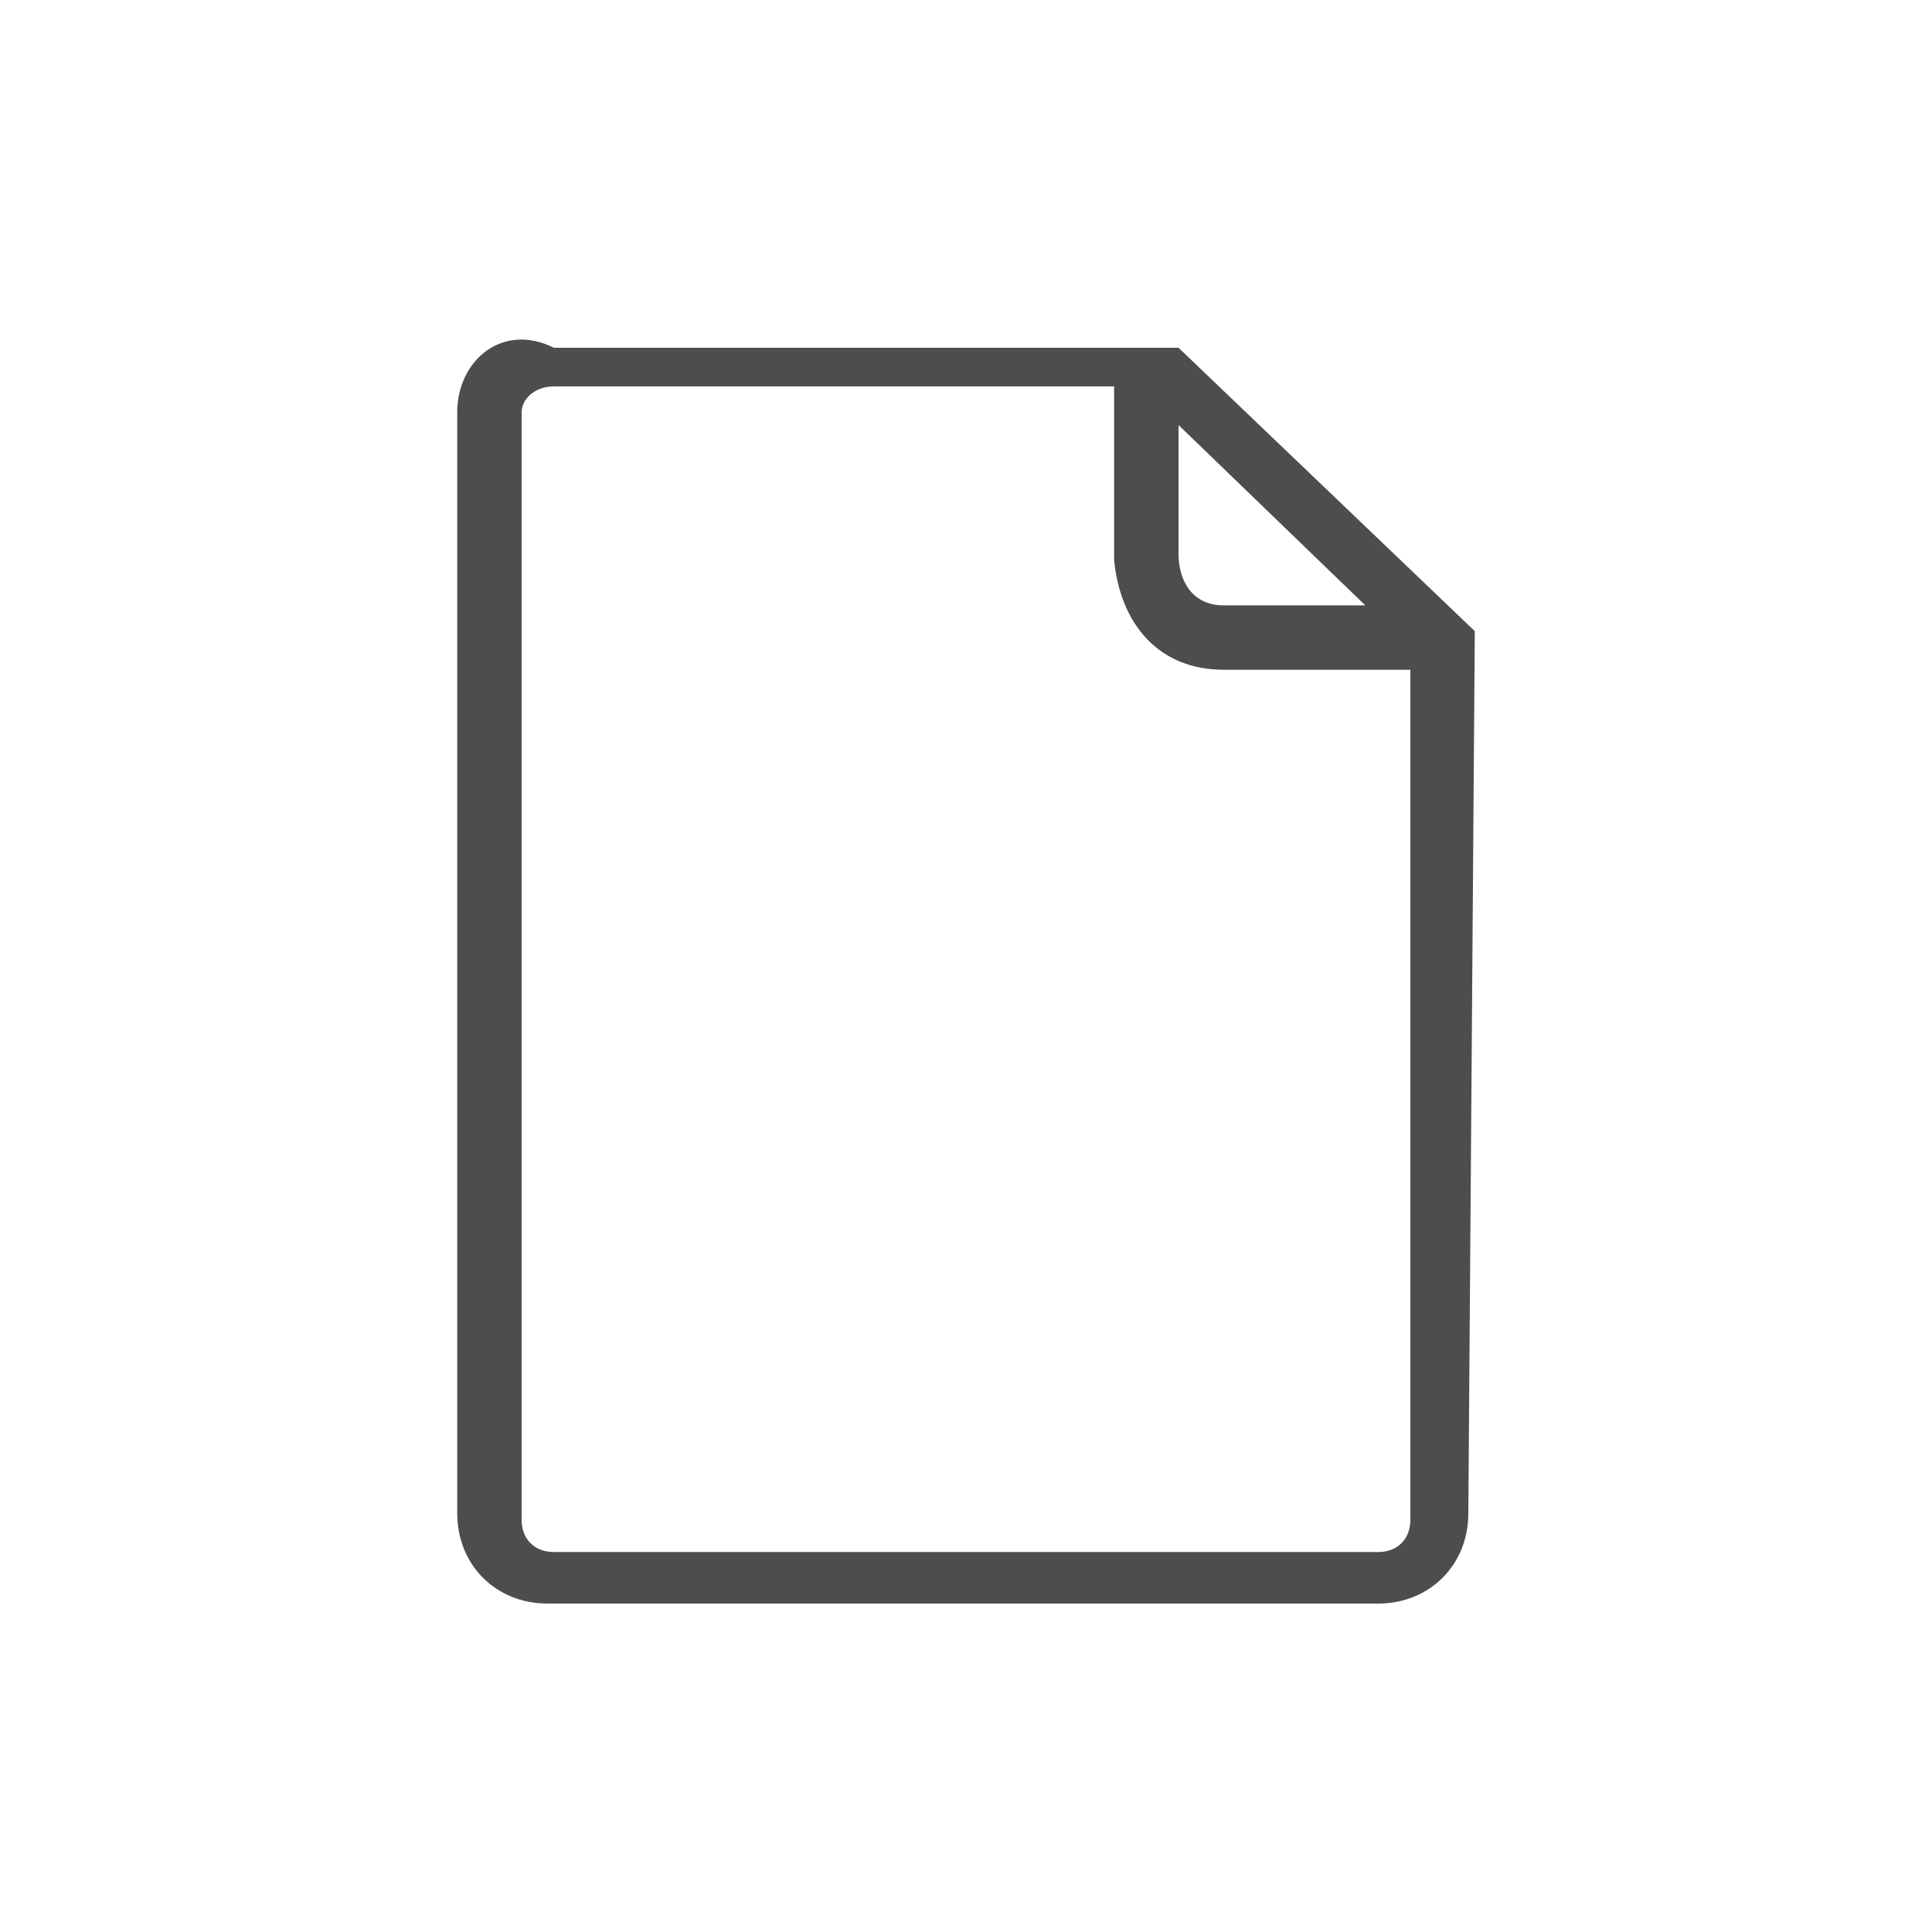 <?xml version="1.0" encoding="utf-8"?>
<!-- Generator: Adobe Illustrator 19.2.0, SVG Export Plug-In . SVG Version: 6.00 Build 0)  -->
<svg version="1.1" id="Layer_1" xmlns="http://www.w3.org/2000/svg" xmlns:xlink="http://www.w3.org/1999/xlink" x="0px" y="0px"
	 viewBox="0 0 30 30" style="enable-background:new 0 0 30 30;" xml:space="preserve">
<style type="text/css">
	.st0{fill:#4D4D4D;}
</style>
<path class="st0" d="M22.9,9.9L22.9,9.9C22.9,9.8,22.9,9.8,22.9,9.9c0-0.1,0-0.1,0-0.1l0,0l0,0l0,0l0,0l0,0l0,0l0,0l-4.6-4.4l0,0
	l0,0l0,0l0,0l0,0l0,0c0,0,0,0-0.1,0l0,0H8.6C7.8,5,7.1,5.6,7.1,6.4v17.1c0,0.8,0.6,1.4,1.4,1.4h12.9c0.8,0,1.4-0.6,1.4-1.4L22.9,9.9
	L22.9,9.9z M21.2,9.4H19c-0.5,0-0.7-0.4-0.7-0.8v-2L21.2,9.4z M21.9,23.6c0,0.3-0.2,0.5-0.5,0.5H8.6c-0.3,0-0.5-0.2-0.5-0.5V6.4
	C8.1,6.2,8.3,6,8.6,6h8.7v2.7l0,0c0.1,1,0.7,1.7,1.7,1.7h2.9V23.6z"/>
</svg>

